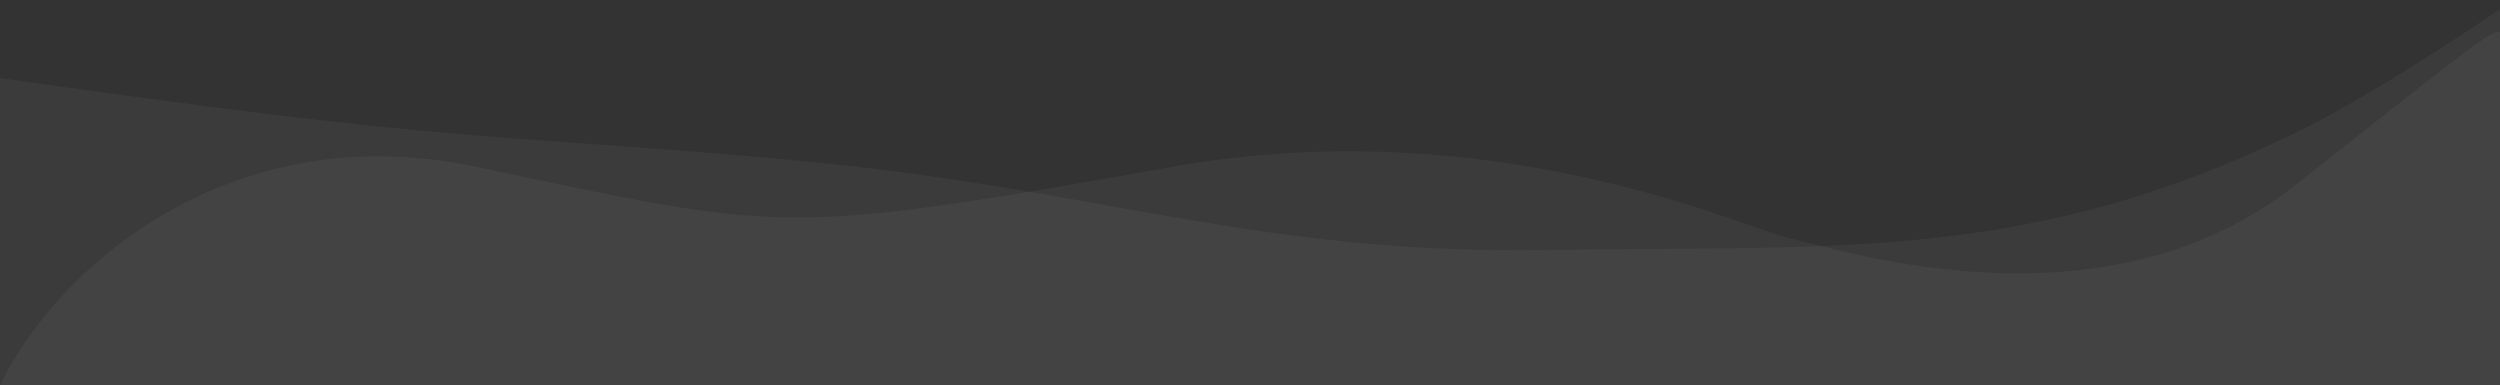 <svg width="1920" height="296" viewBox="0 0 1920 296" fill="none" xmlns="http://www.w3.org/2000/svg">
<rect x="0" y="0" width="1920" height="296" fill="#333333" stroke="none"/>
<path d="M365 128C174.6 88 42 208 0 296H108H1920V27C1920 17.667 1907 28.4 1763 142C1619 255.6 1426 195.5 1371 182C1336 173.409 1144.2 84.8 901 128C597 182 603 178 365 128Z" fill="white" fill-opacity="0.04"/>
<path d="M247.5 92.5C150.633 81.548 -0 60 -0 60L-0 296L1920 296L1920 7C1920 7 1827.47 70.704 1763 102C1558.19 201.424 1414.65 188.535 1187 192C967.548 195.341 847.404 146.691 629 125.004C480.207 110.229 396.078 109.298 247.5 92.5Z" fill="white" fill-opacity="0.04"/>
</svg>


